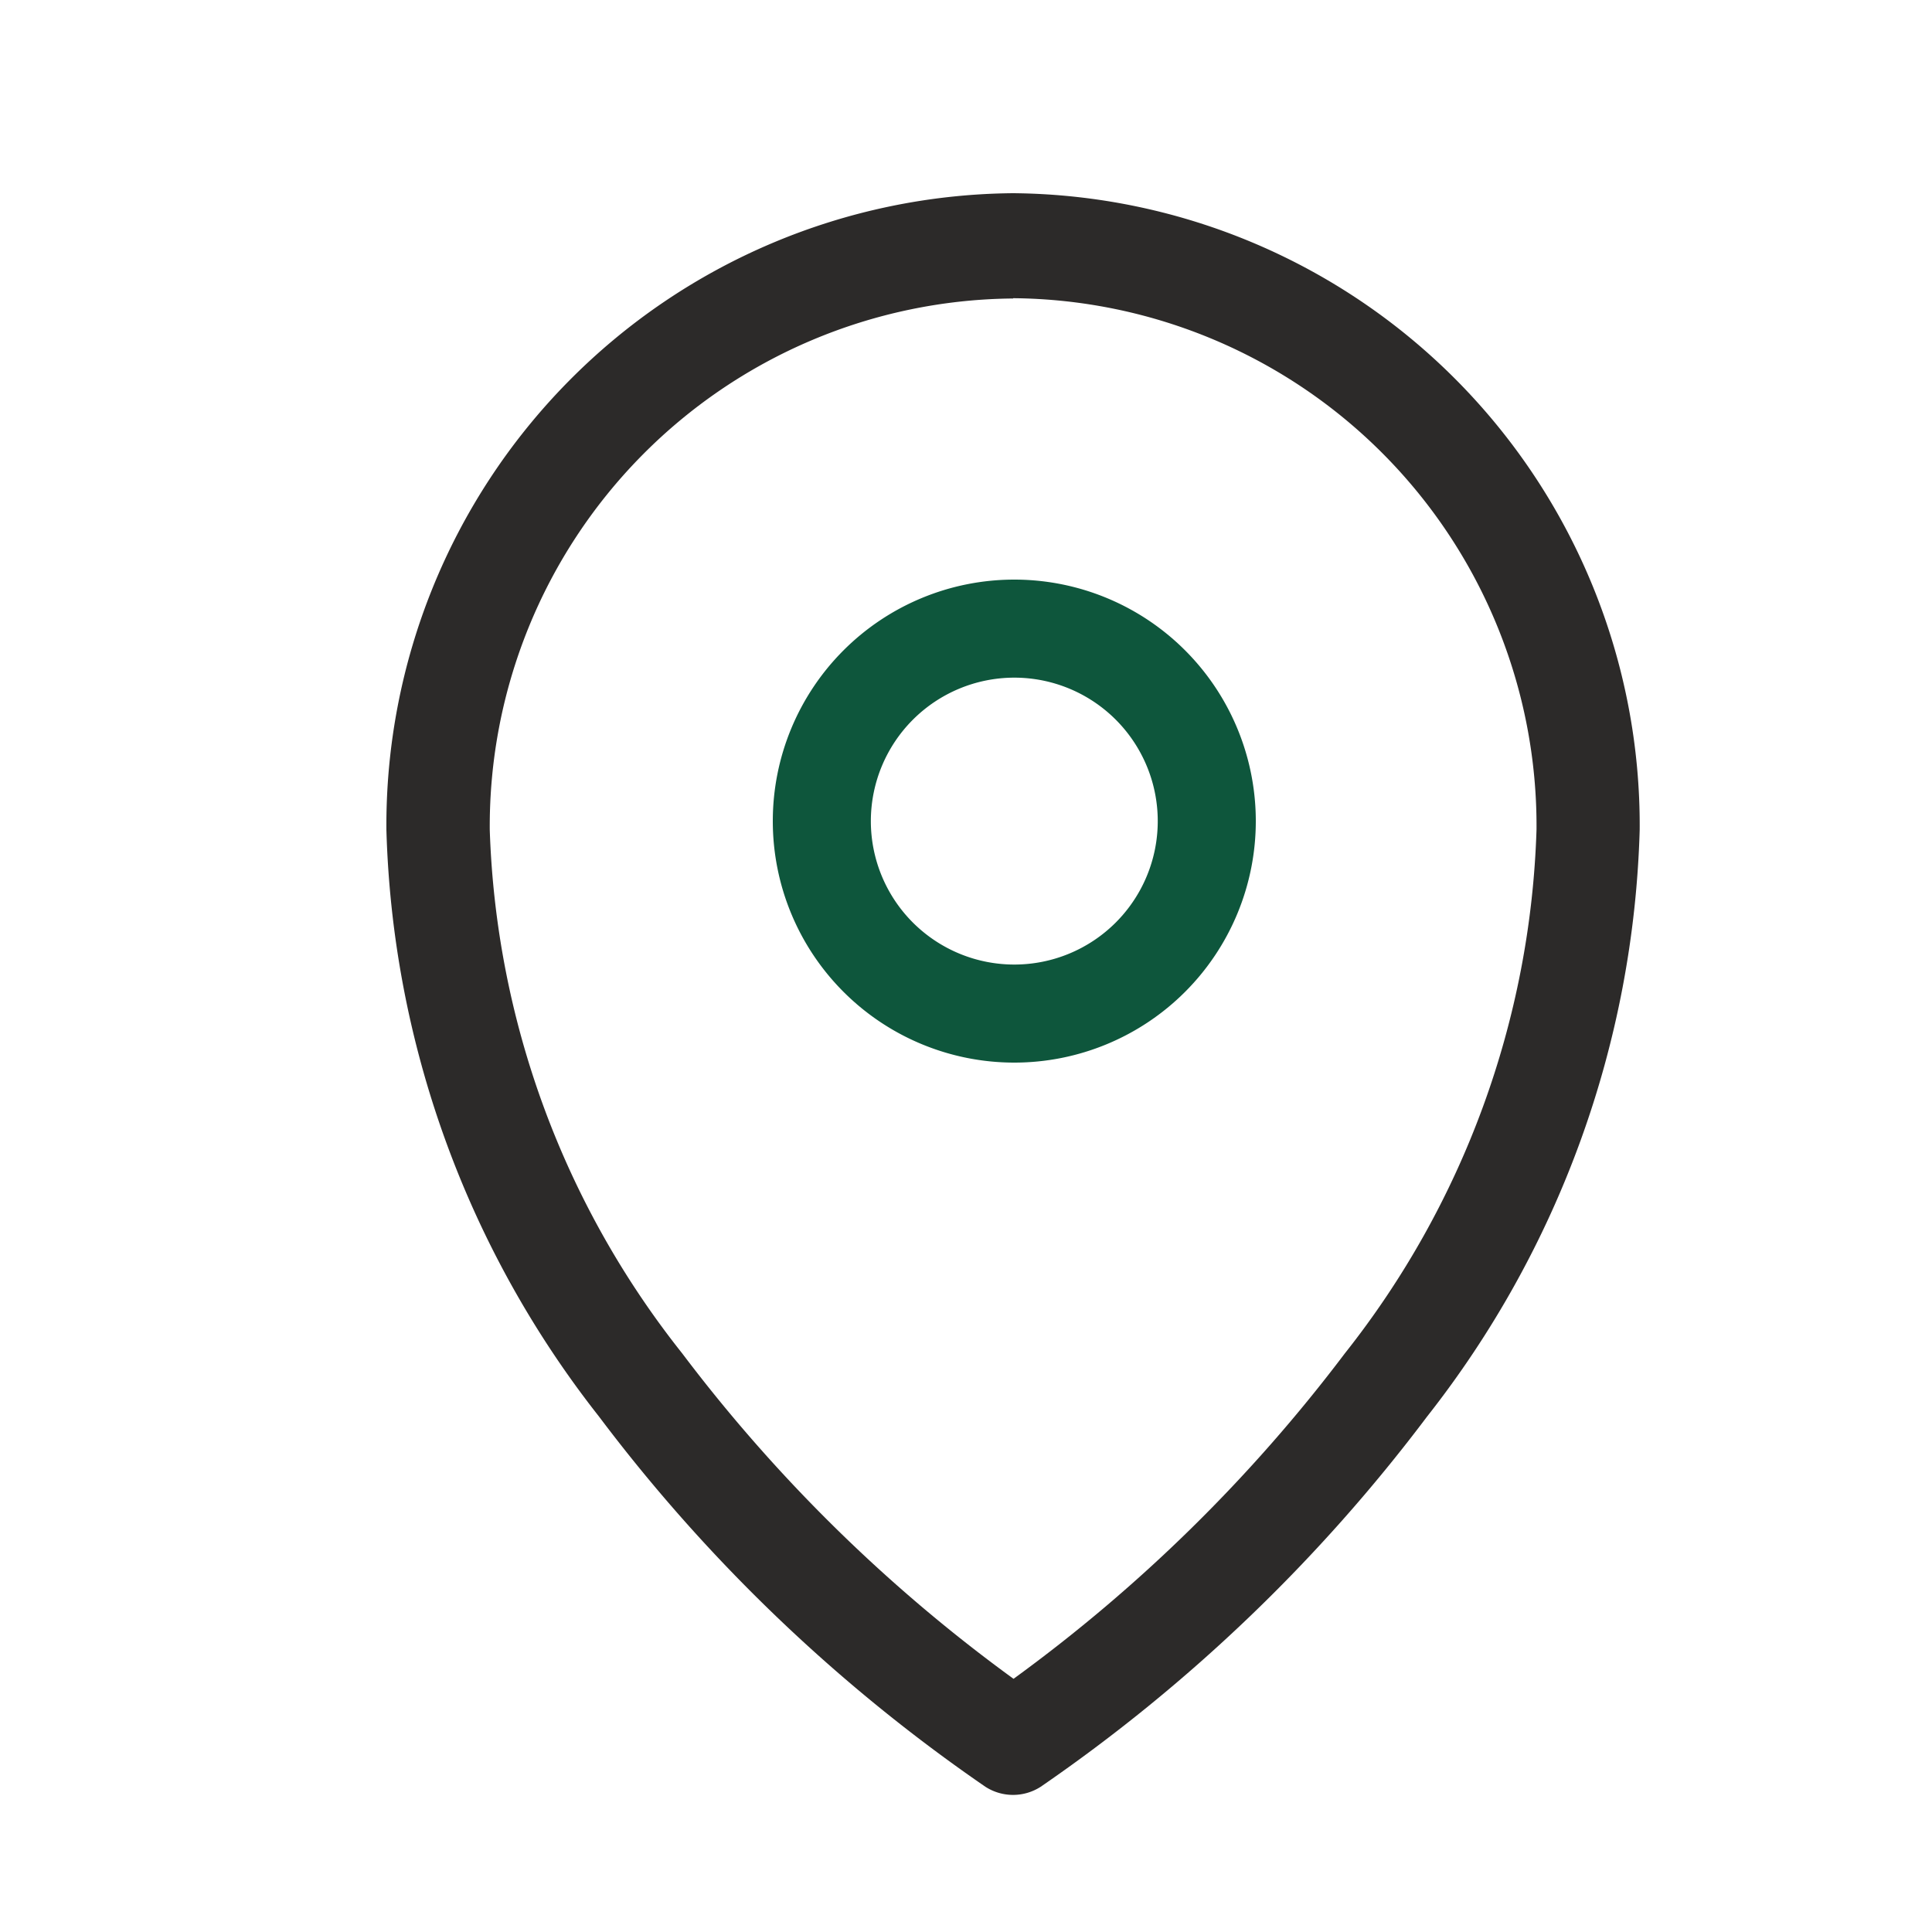 <svg xmlns="http://www.w3.org/2000/svg" width="20" height="20" viewBox="0 0 20 20">
    <g data-name="ic_ Location">
        <path data-name="사각형 7306" style="fill:none" d="M0 0h20v20H0z"/>
        <path data-name="패스 223" d="M13.575 7.4a2.5 2.5 0 1 0 2.5 2.5 2.5 2.5 0 0 0-2.5-2.5zm0 1.015A1.485 1.485 0 1 1 12.09 9.9a1.486 1.486 0 0 1 1.485-1.485z" transform="translate(-3.075 -1.4)" style="fill-rule:evenodd;fill:#0e563c"/>
        <path data-name="패스 224" d="M10.366 1a6.543 6.543 0 0 0-6.488 6.59 10.286 10.286 0 0 0 2.2 6.073 17.186 17.186 0 0 0 4 3.833.528.528 0 0 0 .574 0 17.186 17.186 0 0 0 4-3.833 10.286 10.286 0 0 0 2.2-6.073A6.543 6.543 0 0 0 10.366 1zm0 1.087a5.463 5.463 0 0 1 5.418 5.5A9.189 9.189 0 0 1 13.8 13.01a16.318 16.318 0 0 1-3.43 3.369 16.318 16.318 0 0 1-3.43-3.369 9.189 9.189 0 0 1-1.992-5.42 5.463 5.463 0 0 1 5.418-5.5z" transform="translate(.122 1)" style="fill:#2c2a29;fill-rule:evenodd"/>
    </g>
</svg>
